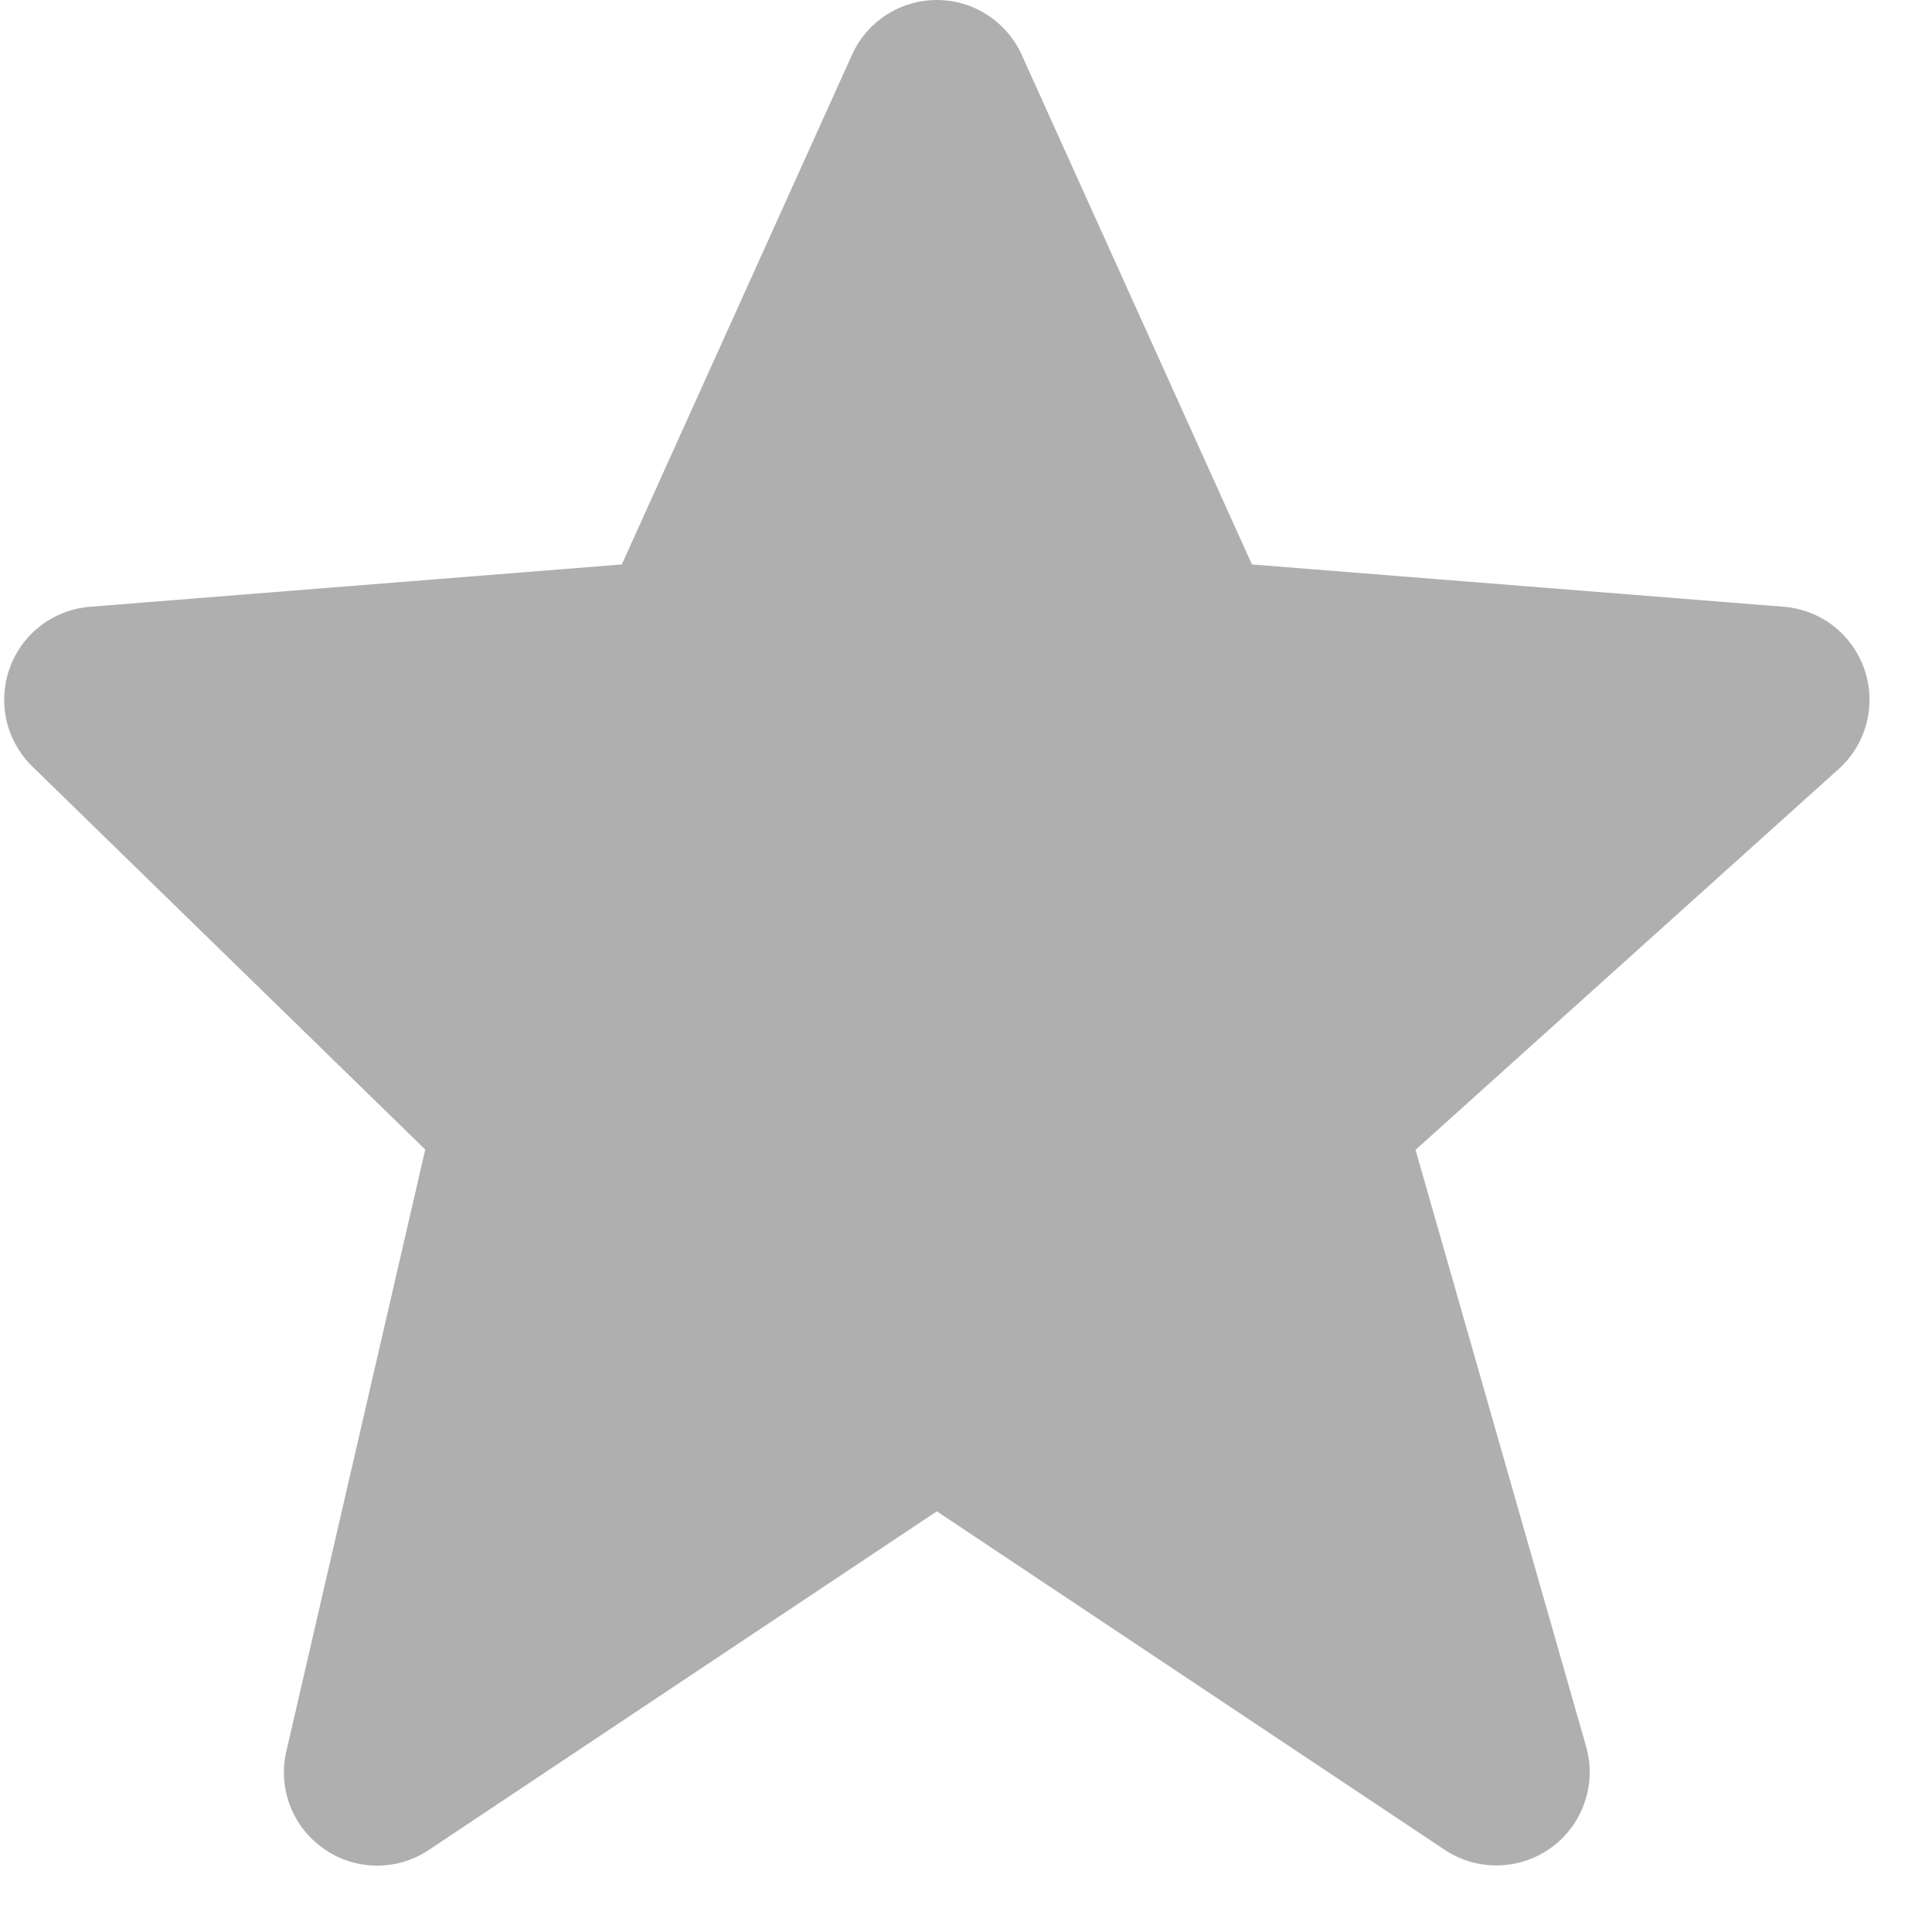 <svg width="19" height="19" viewBox="0 0 19 19" fill="#AFAFAF" xmlns="http://www.w3.org/2000/svg">
<path d="M18.337 6.587C18.279 6.417 18.173 6.268 18.032 6.157C17.89 6.047 17.72 5.981 17.541 5.967L12.312 5.551L10.049 0.542C9.977 0.381 9.86 0.244 9.711 0.148C9.563 0.051 9.39 9.71158e-05 9.214 1.37932e-07C9.037 -9.684e-05 8.864 0.051 8.716 0.147C8.567 0.243 8.45 0.38 8.378 0.541L6.115 5.551L0.886 5.967C0.71 5.981 0.542 6.045 0.402 6.152C0.262 6.258 0.156 6.403 0.096 6.569C0.036 6.735 0.025 6.914 0.064 7.086C0.104 7.258 0.192 7.415 0.318 7.538L4.182 11.305L2.816 17.223C2.774 17.402 2.787 17.59 2.854 17.761C2.92 17.932 3.037 18.08 3.188 18.184C3.339 18.289 3.518 18.346 3.702 18.347C3.886 18.349 4.066 18.295 4.219 18.192L9.213 14.863L14.208 18.192C14.364 18.296 14.548 18.349 14.736 18.345C14.923 18.341 15.105 18.28 15.257 18.169C15.408 18.059 15.522 17.905 15.583 17.727C15.645 17.55 15.65 17.358 15.599 17.178L13.921 11.308L18.082 7.563C18.355 7.318 18.454 6.934 18.337 6.587Z" />
</svg>
